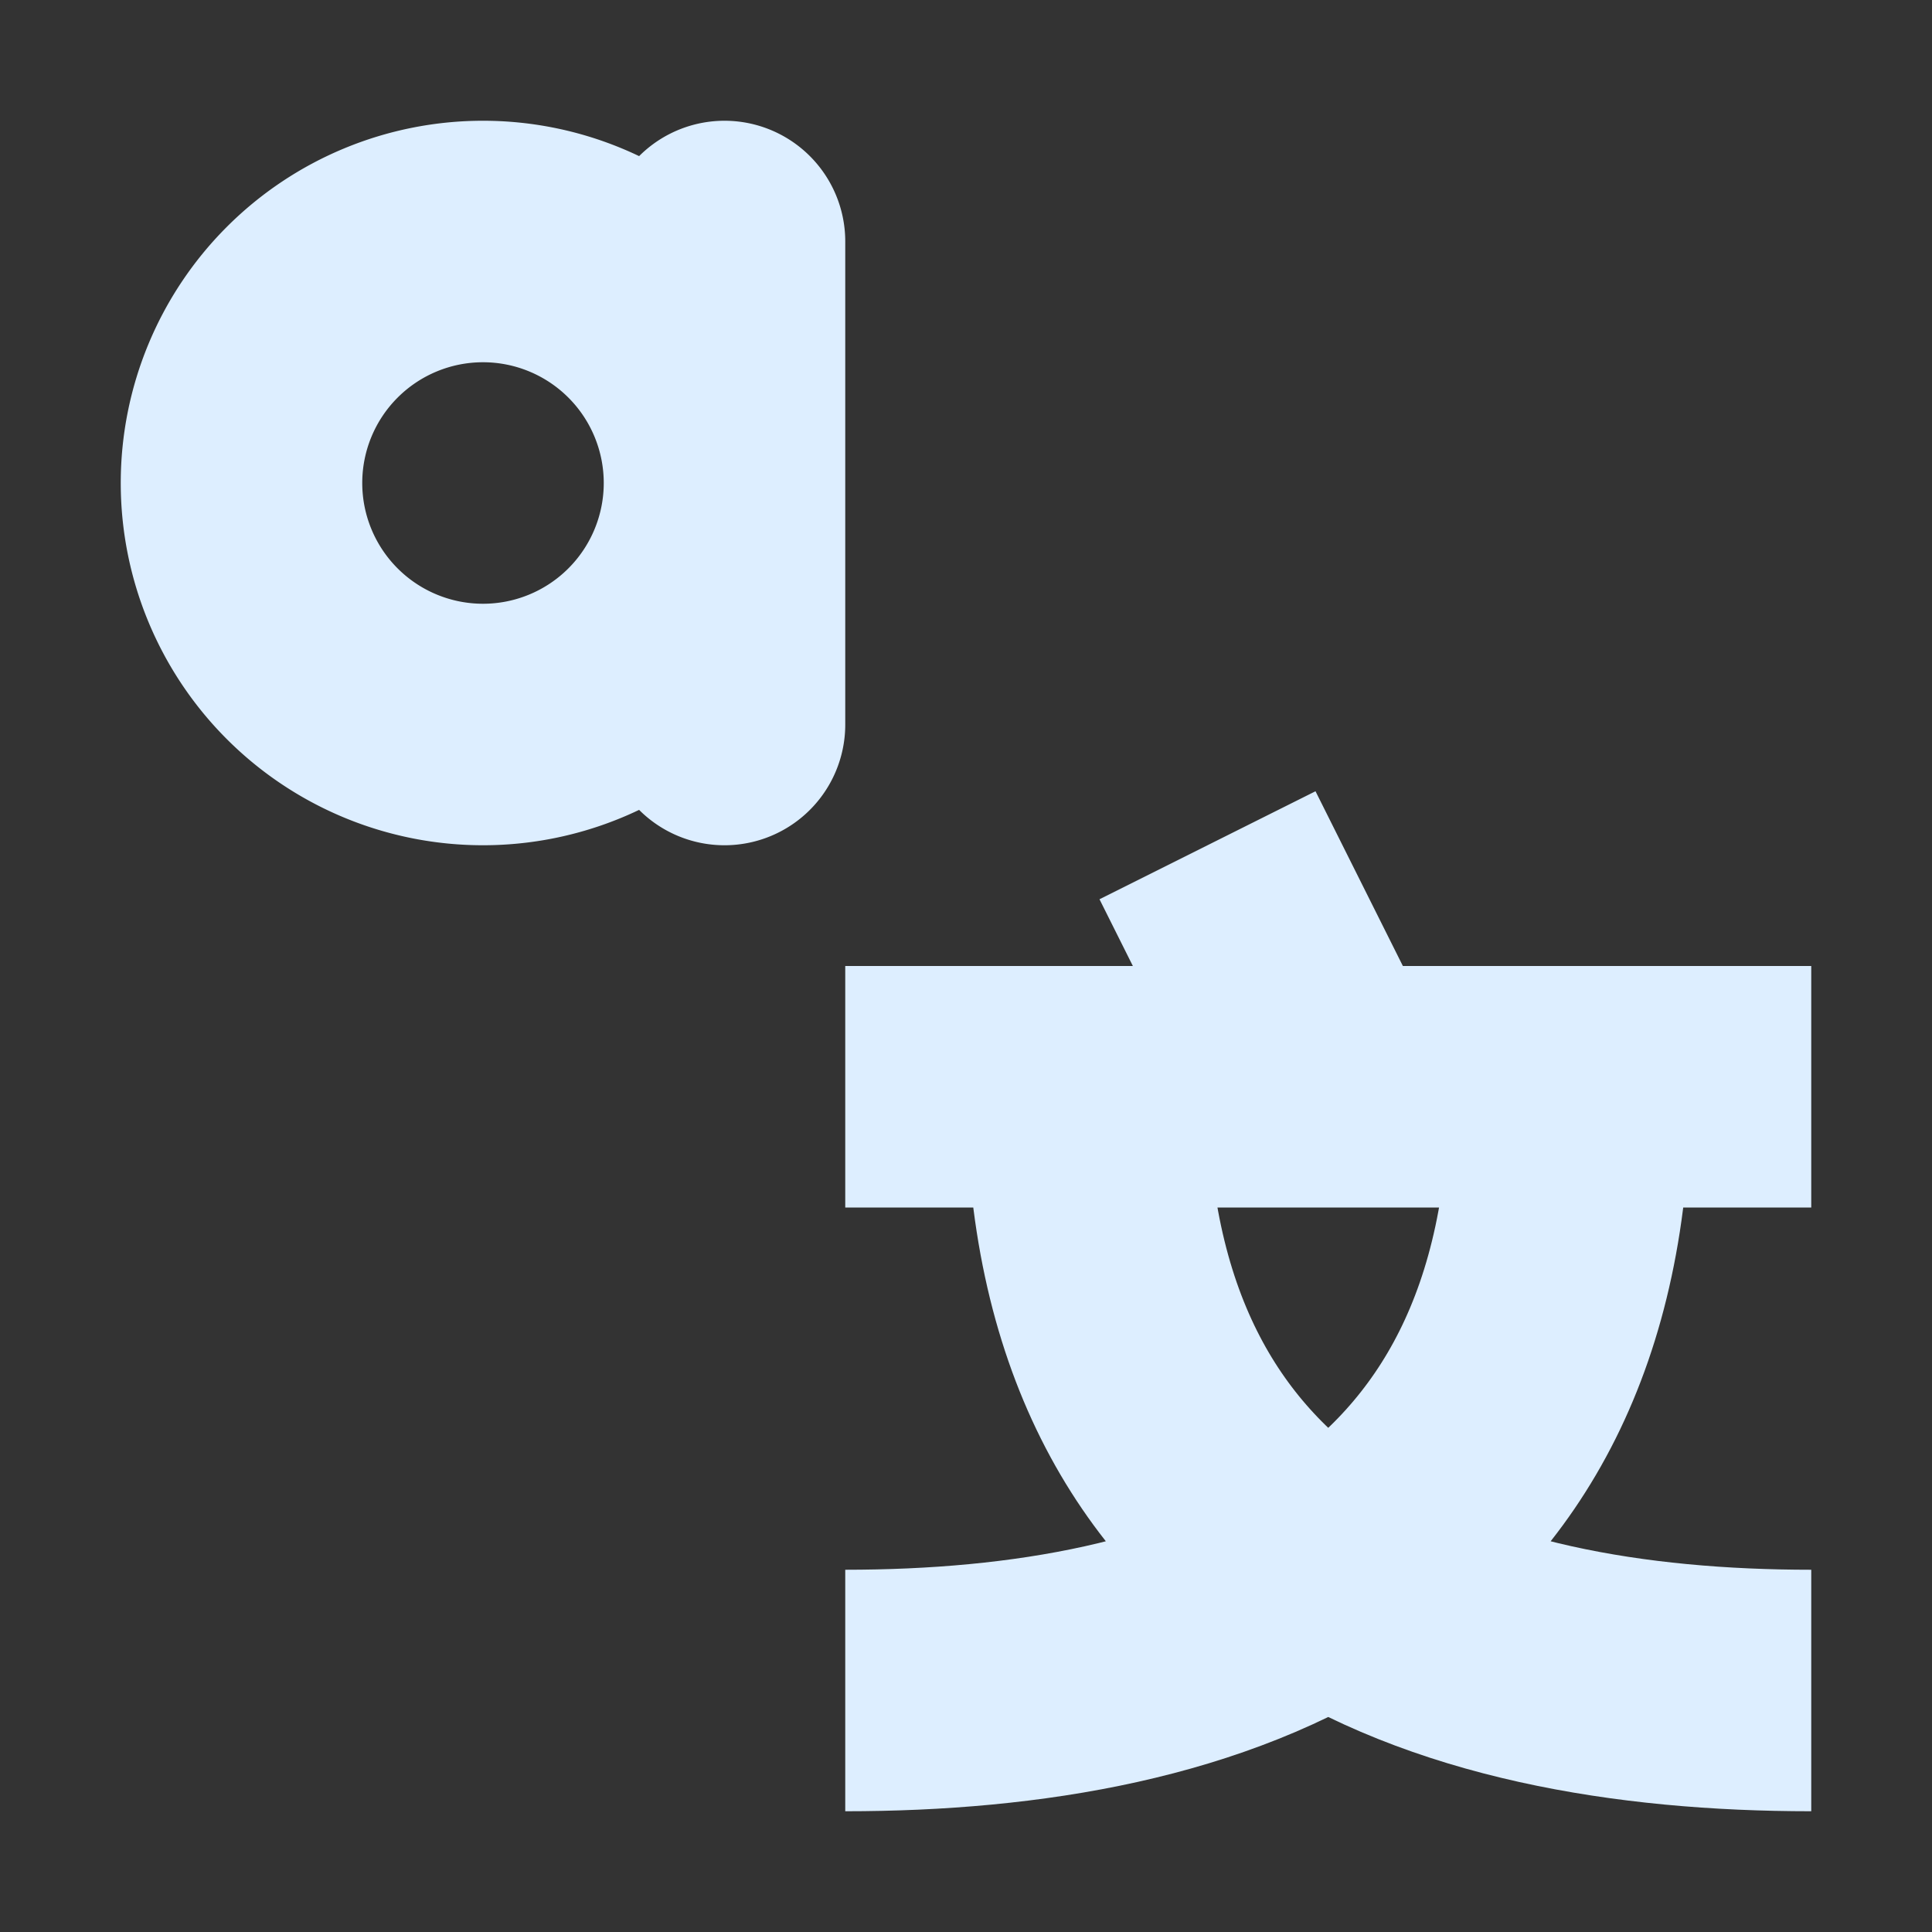 <svg width="16" height="16" xmlns="http://www.w3.org/2000/svg"><rect width="100%" height="100%" fill="#333333" stroke="none"/><g fill="none" stroke="#def" stroke-width="2"><path d="M6 2v4M4 2a1 1 0 000 4 1 1 0 000-4" stroke-linecap="round"/><path d="M7 9h8m-5-2 1 2M9 9c0 4 3 5 6 5m-8 0c3 0 6-1 6-5"/></g></svg>